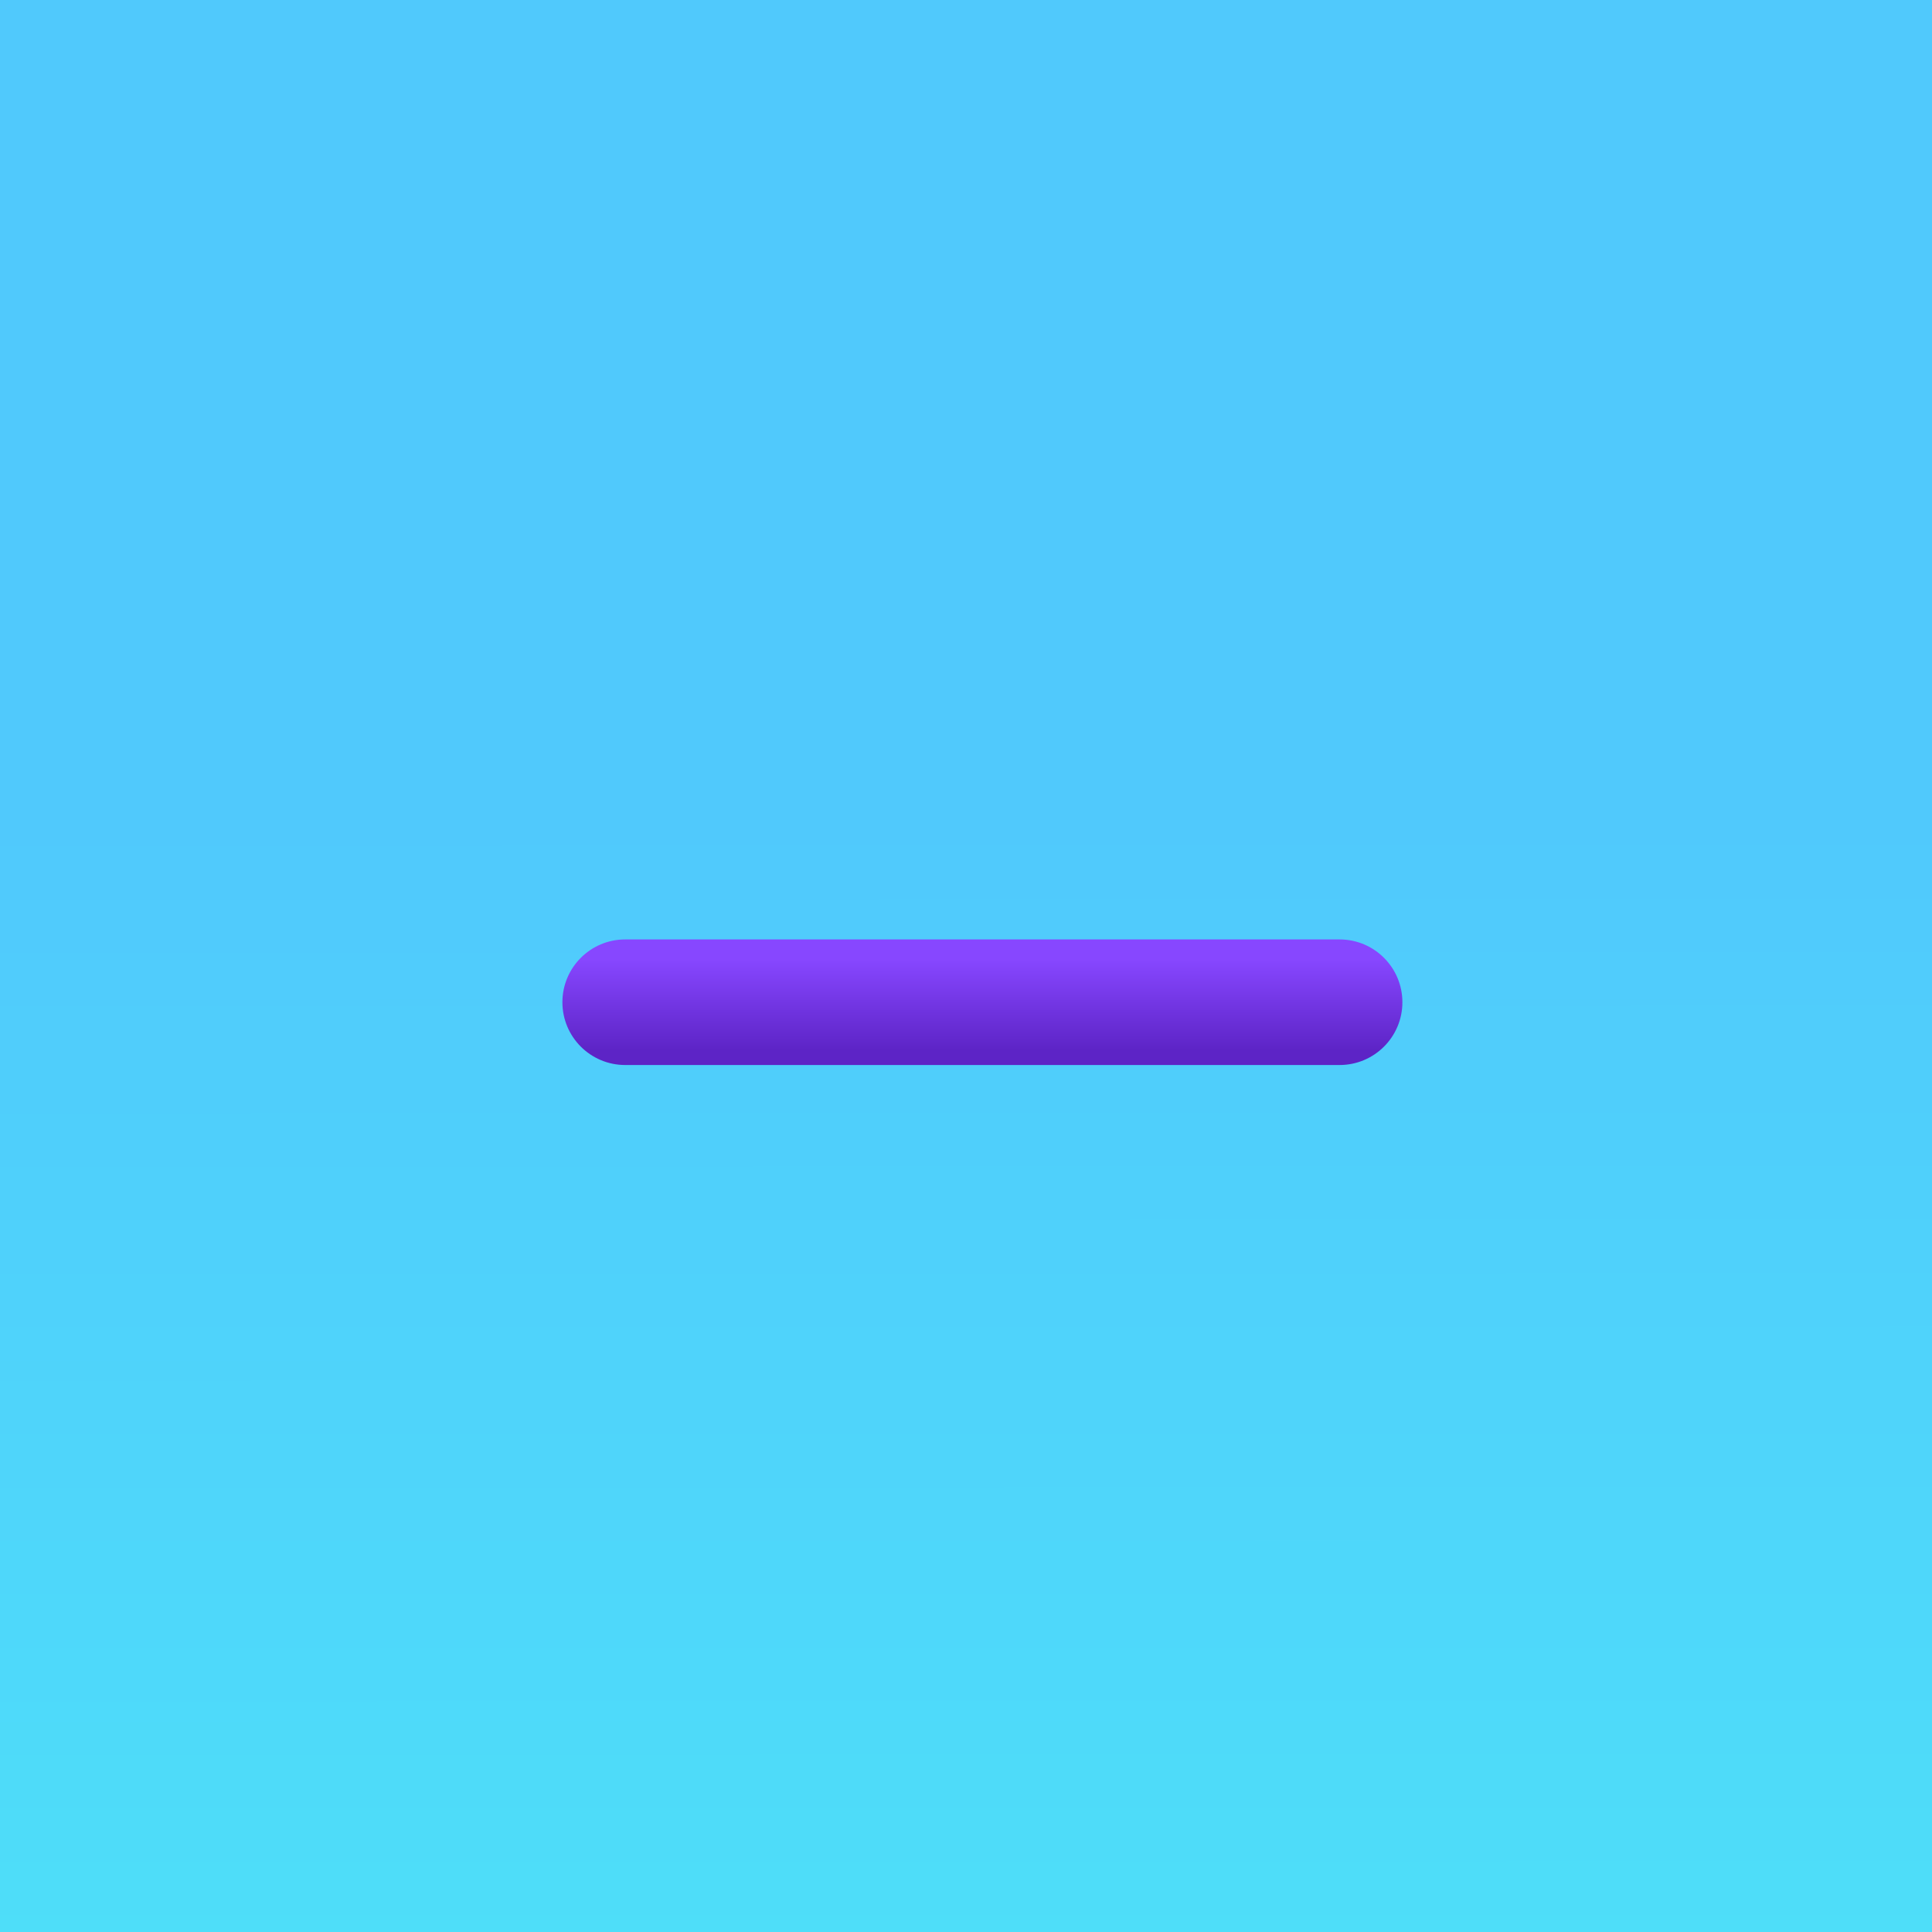 <svg width="40" height="40" viewBox="0 0 40 40" fill="none" xmlns="http://www.w3.org/2000/svg">
<rect width="40" height="40" fill="url(#paint0_linear_2102_1140)"/>
<path d="M12.944 19.6C12.309 19.6 11.794 20.115 11.794 20.75C11.794 21.385 12.309 21.9 12.944 21.9H27.735C28.37 21.9 28.885 21.385 28.885 20.75C28.885 20.115 28.37 19.6 27.735 19.6H12.944Z" fill="url(#paint1_linear_2102_1140)" stroke="url(#paint2_linear_2102_1140)" stroke-width="0.3" stroke-linecap="round"/>
<defs>
<linearGradient id="paint0_linear_2102_1140" x1="20" y1="16.953" x2="20.021" y2="76.752" gradientUnits="userSpaceOnUse">
<stop stop-color="#50C9FC"/>
<stop offset="1" stop-color="#4AFFF4"/>
</linearGradient>
<linearGradient id="paint1_linear_2102_1140" x1="20.34" y1="19.75" x2="20.34" y2="21.75" gradientUnits="userSpaceOnUse">
<stop offset="0.055" stop-color="#8747FF"/>
<stop offset="1" stop-color="#5D24C6"/>
</linearGradient>
<linearGradient id="paint2_linear_2102_1140" x1="20.34" y1="19.75" x2="20.34" y2="21.75" gradientUnits="userSpaceOnUse">
<stop offset="0.055" stop-color="#8747FF"/>
<stop offset="1" stop-color="#5D24C6"/>
</linearGradient>
</defs>
</svg>
